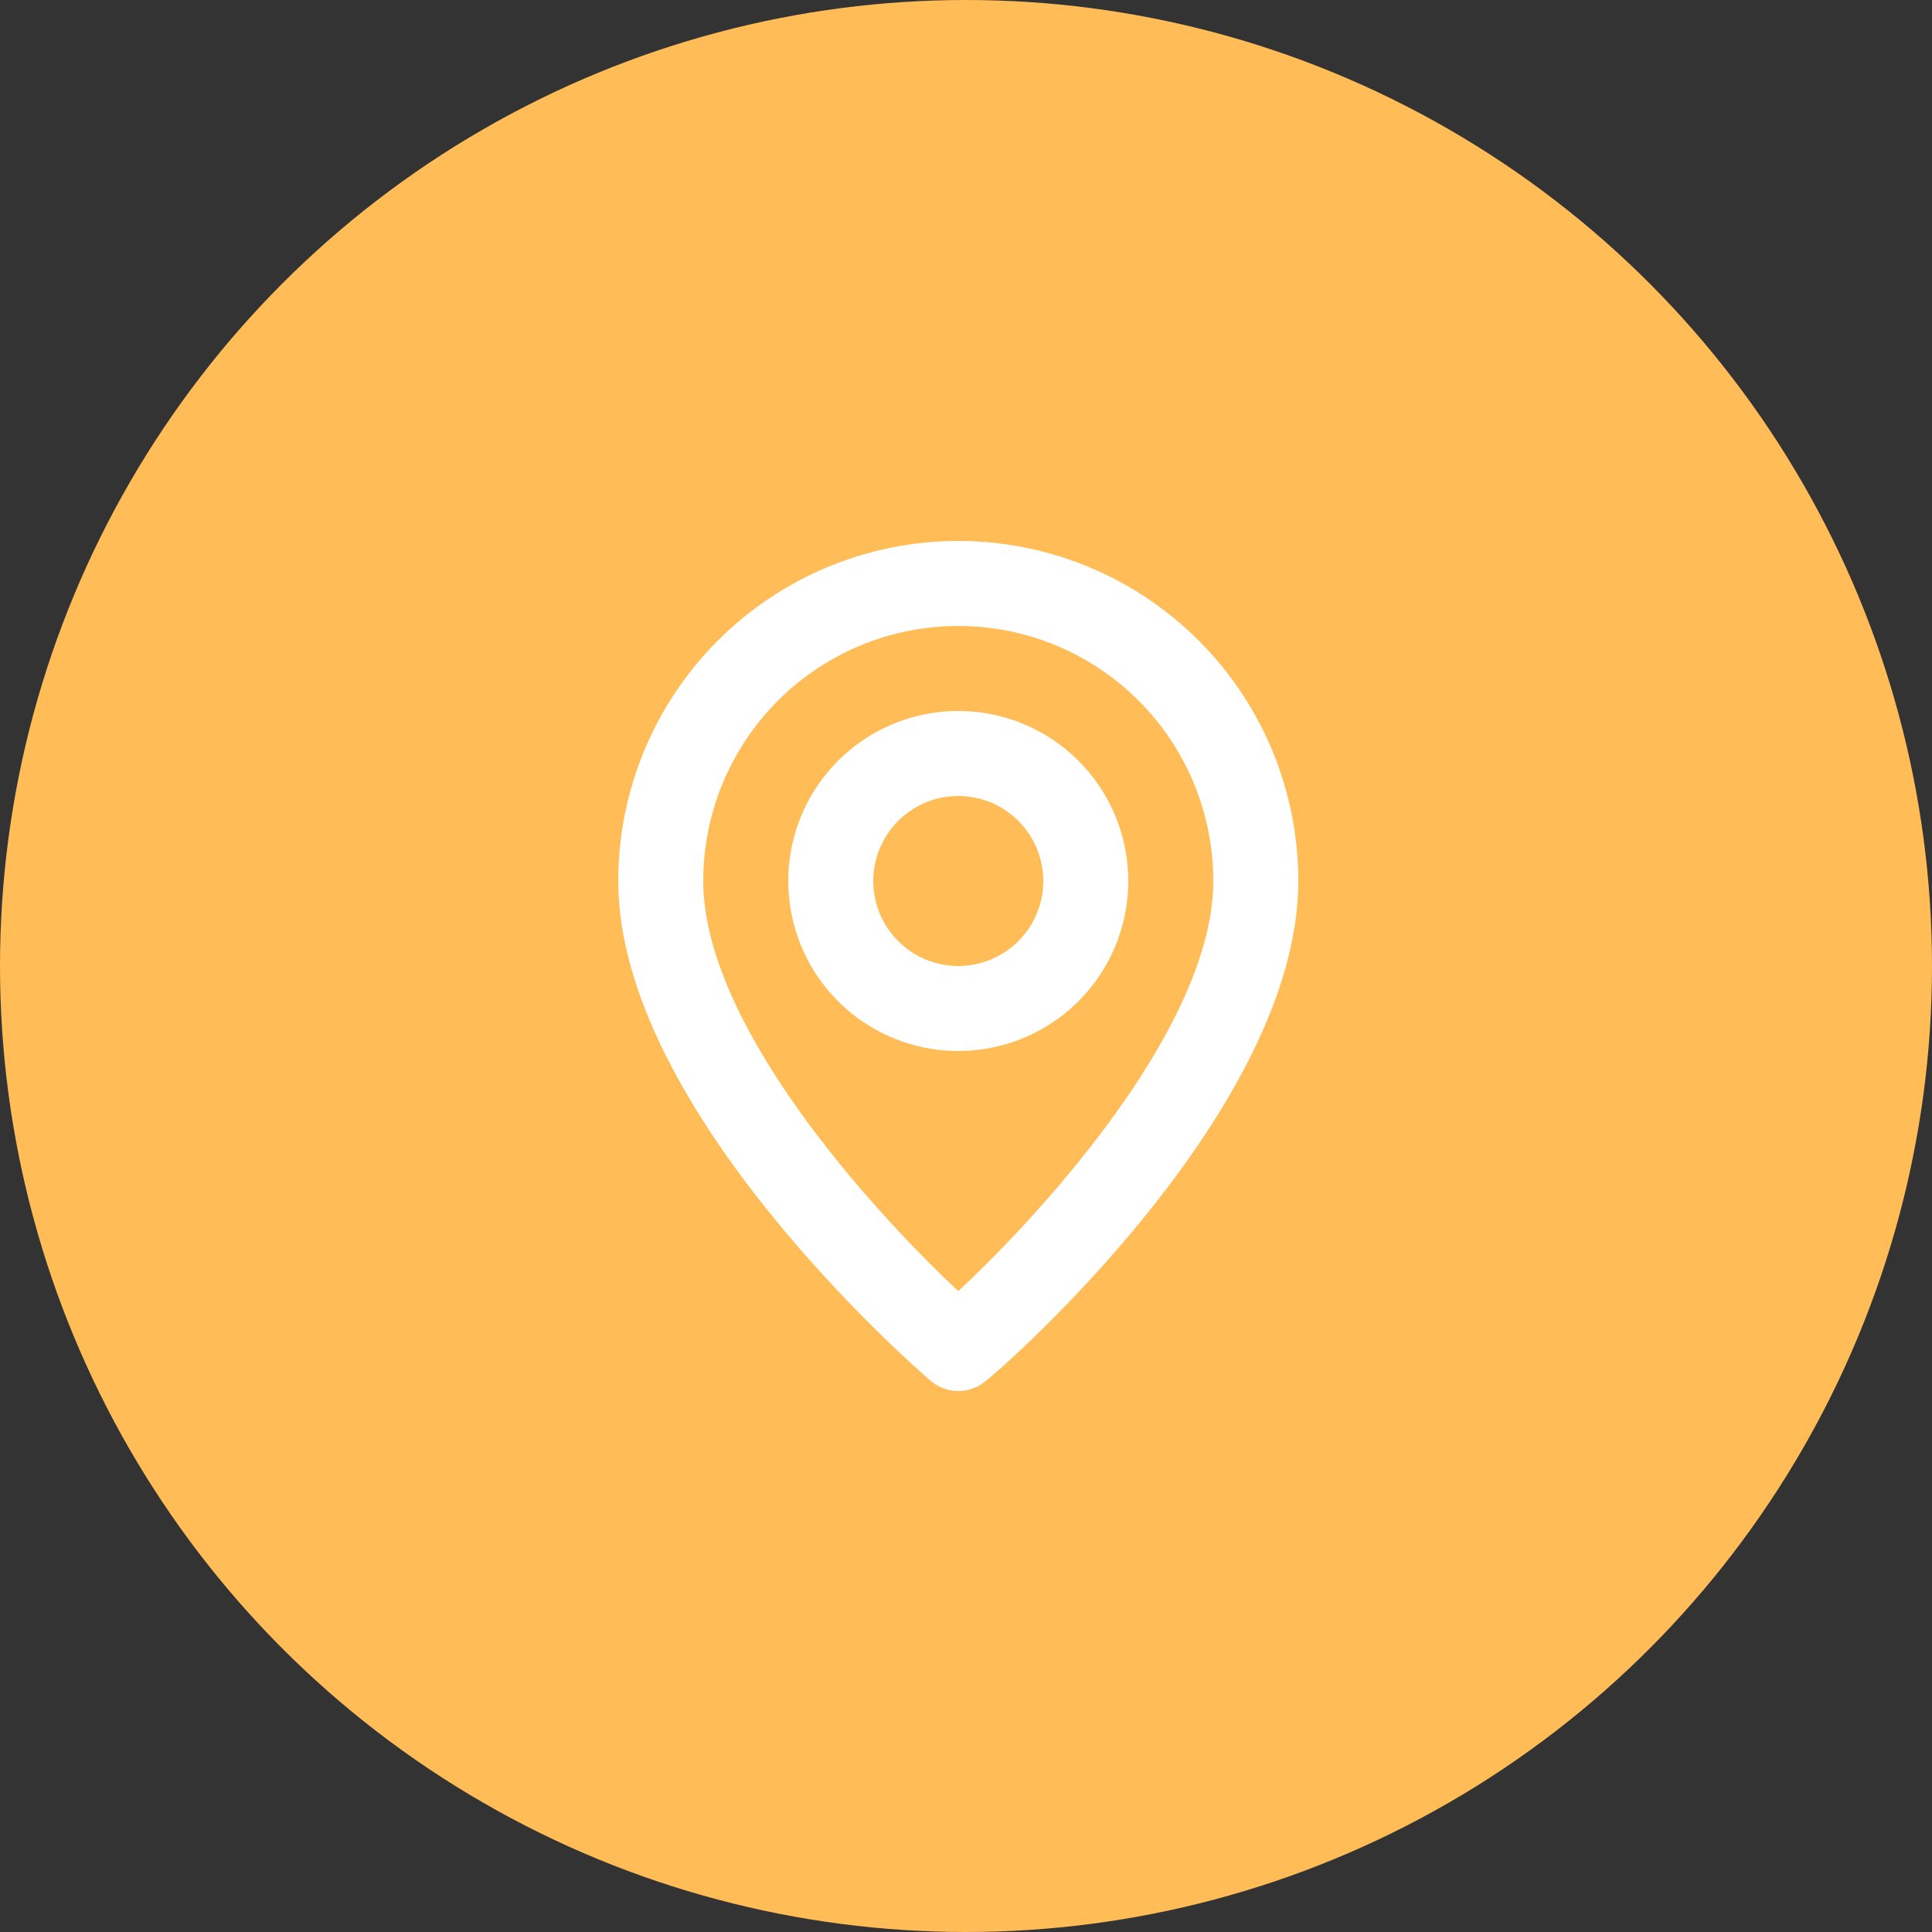 <svg width="50" height="50" viewBox="0 0 50 50" fill="none" xmlns="http://www.w3.org/2000/svg">
<rect x="0" y="0" width="50" height="50" fill="#333333" stroke="none"/>
<g id="adres" clip-path="url(#clip0_214_16378)">
<circle id="Ellipse 9" cx="25" cy="25" r="25" fill="#FFBC57"/>
<path id="Vector" d="M24.8 14C22.466 14 20.228 14.927 18.578 16.578C16.927 18.228 16 20.466 16 22.8C16 28.74 23.755 35.45 24.085 35.736C24.284 35.906 24.538 36 24.8 36C25.062 36 25.316 35.906 25.515 35.736C25.9 35.45 33.6 28.74 33.6 22.8C33.6 20.466 32.673 18.228 31.023 16.578C29.372 14.927 27.134 14 24.8 14ZM24.8 33.415C22.457 31.215 18.2 26.474 18.2 22.8C18.2 21.049 18.895 19.371 20.133 18.133C21.371 16.895 23.049 16.2 24.8 16.2C26.55 16.2 28.229 16.895 29.467 18.133C30.705 19.371 31.4 21.049 31.4 22.8C31.4 26.474 27.143 31.226 24.8 33.415ZM24.8 18.4C23.93 18.4 23.079 18.658 22.355 19.142C21.632 19.625 21.068 20.312 20.735 21.116C20.402 21.92 20.315 22.805 20.485 23.658C20.654 24.512 21.073 25.296 21.689 25.911C22.304 26.527 23.088 26.946 23.942 27.115C24.795 27.285 25.68 27.198 26.484 26.865C27.288 26.532 27.975 25.968 28.458 25.244C28.942 24.521 29.2 23.67 29.2 22.8C29.2 21.633 28.736 20.514 27.911 19.689C27.086 18.864 25.967 18.4 24.8 18.4ZM24.8 25C24.365 25 23.939 24.871 23.578 24.629C23.216 24.387 22.934 24.044 22.767 23.642C22.601 23.24 22.557 22.797 22.642 22.371C22.727 21.944 22.937 21.552 23.244 21.244C23.552 20.937 23.944 20.727 24.371 20.642C24.797 20.557 25.24 20.601 25.642 20.767C26.044 20.934 26.387 21.216 26.629 21.578C26.871 21.939 27 22.365 27 22.8C27 23.383 26.768 23.943 26.356 24.356C25.943 24.768 25.383 25 24.8 25Z" fill="white"/>
</g>
<defs>
<clipPath id="clip0_214_16378">
<rect width="50" height="50" fill="white"/>
</clipPath>
</defs>
</svg>
